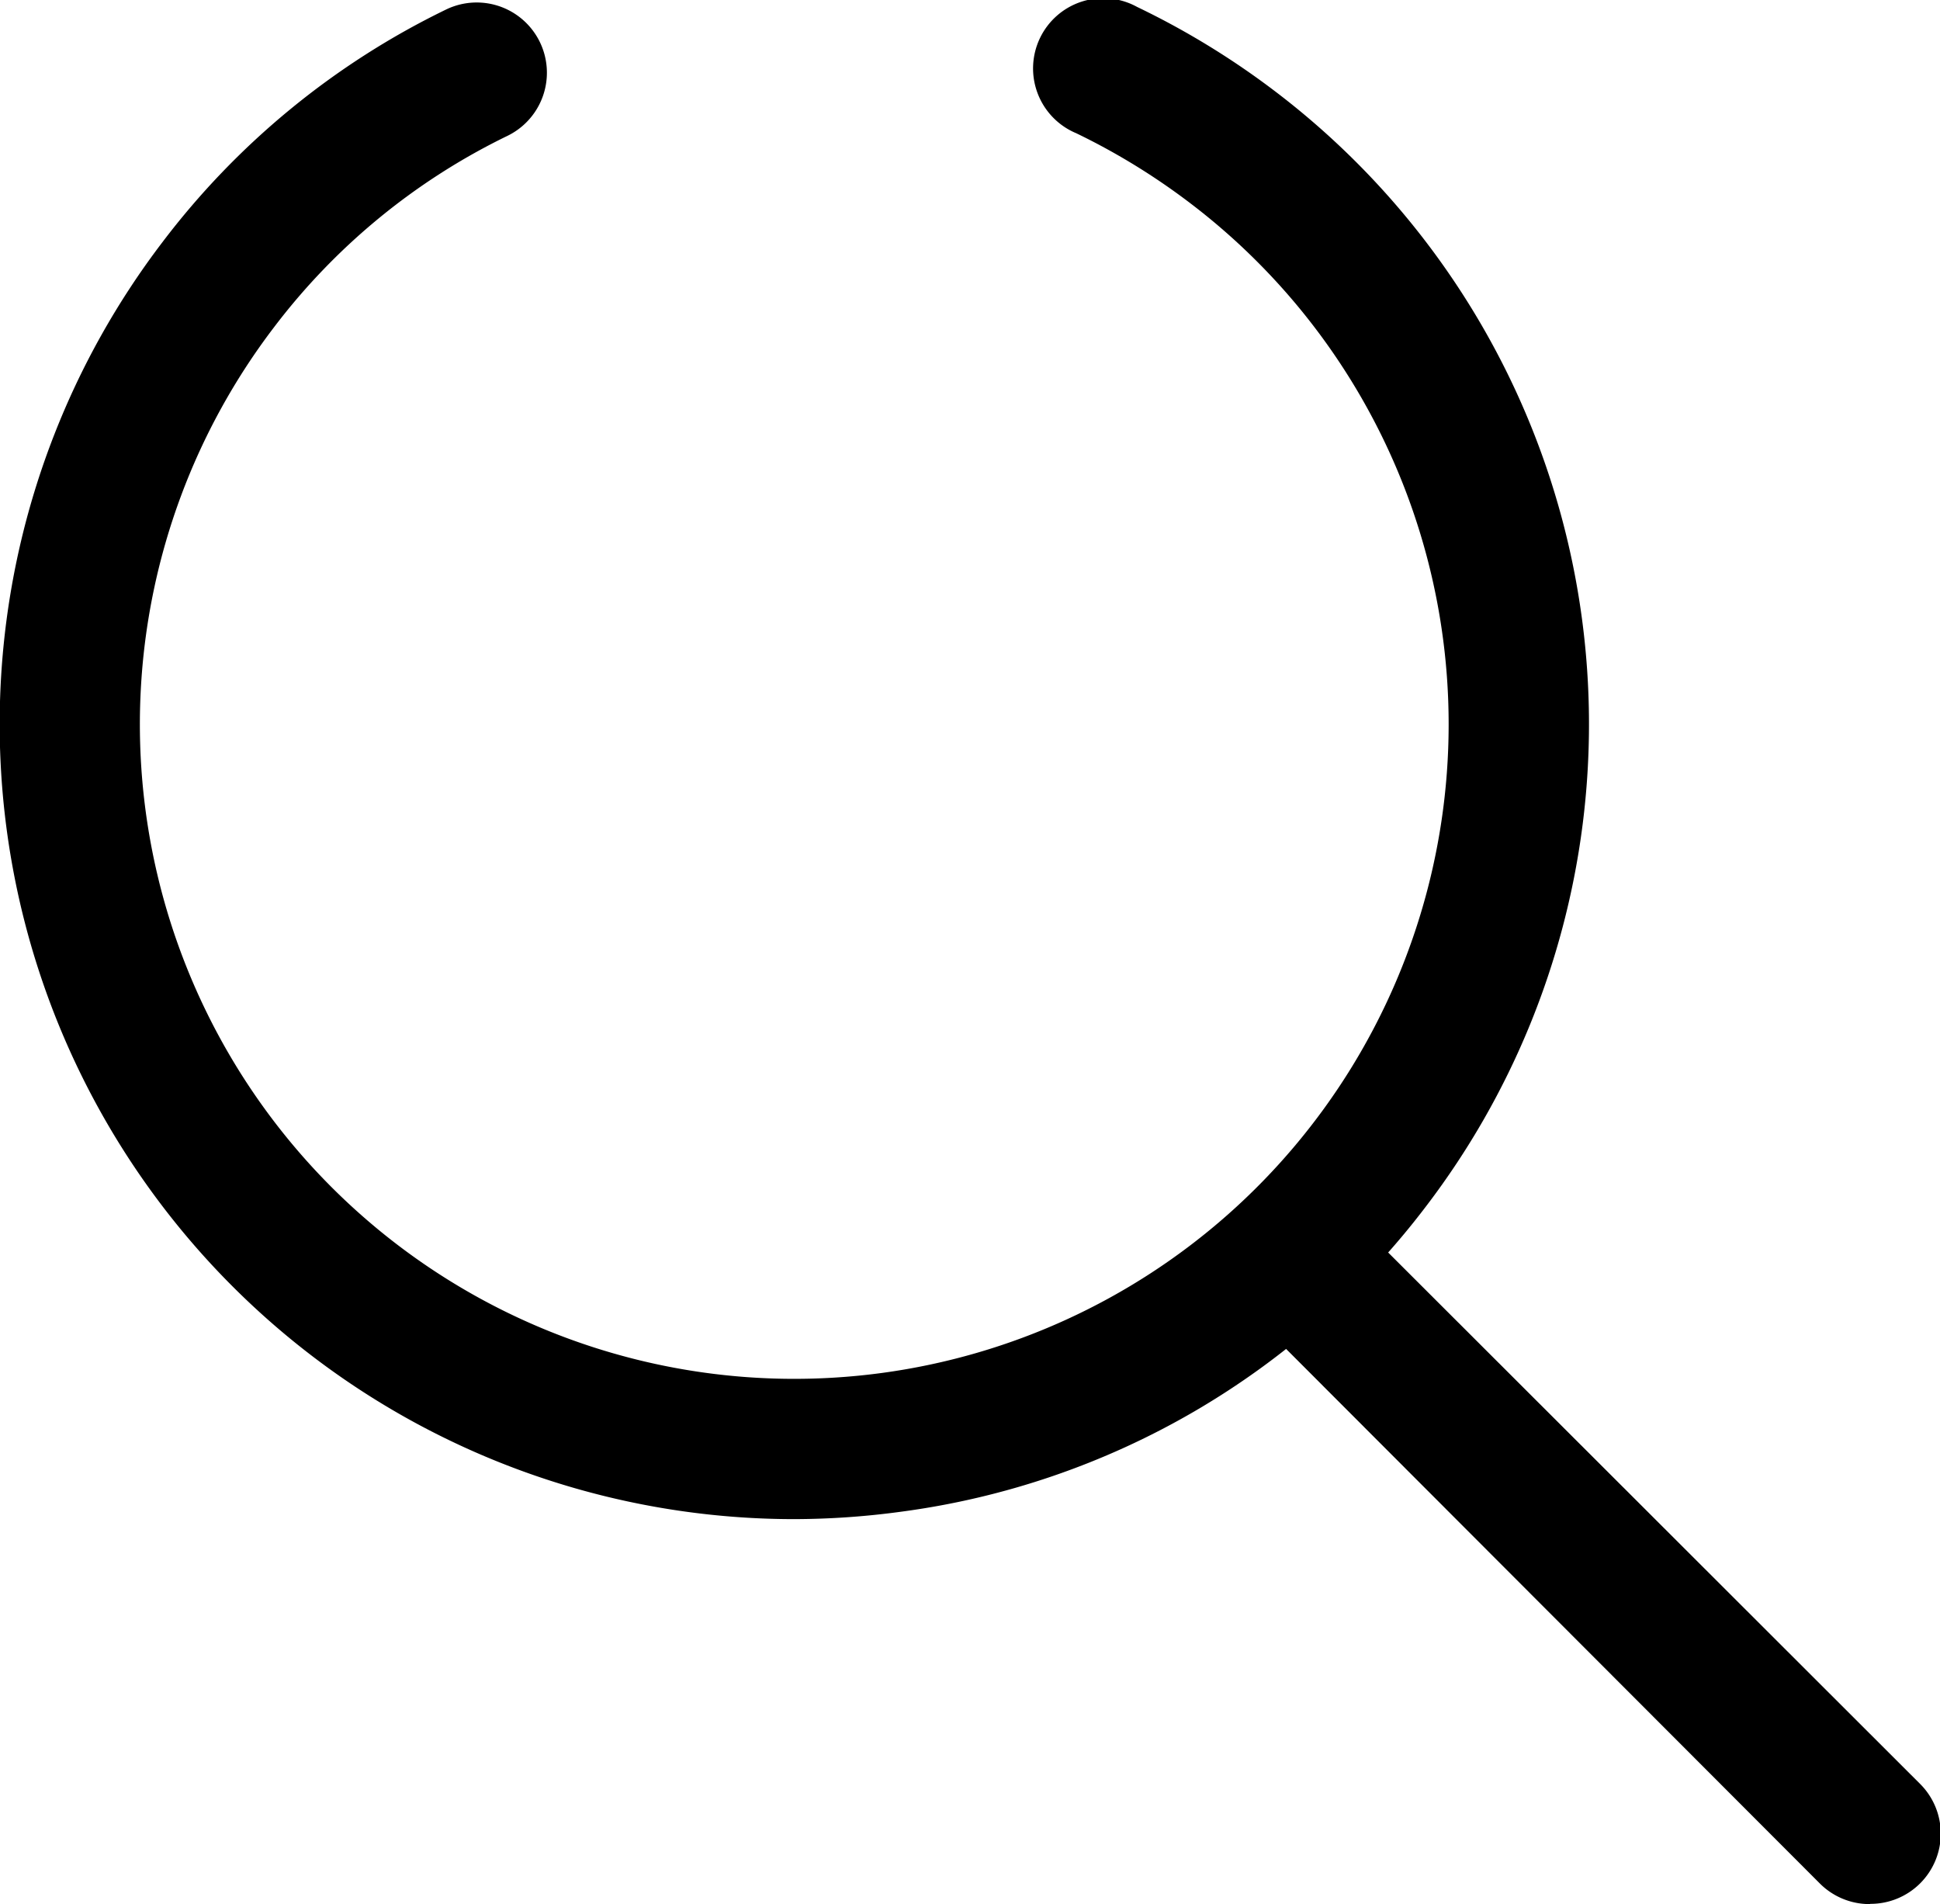 <svg xmlns="http://www.w3.org/2000/svg" viewBox="0 0 165.84 162.73"><title>Asset 5</title><g id="Layer_2" data-name="Layer 2"><g id="Layer_1-2" data-name="Layer 1"><path d="M67.76,129.83a67.94,67.94,0,0,1-53.9-109.1A67.27,67.27,0,0,1,38.12.82a6,6,0,0,1,5.26,10.79A55.4,55.4,0,0,0,23.4,28a55.94,55.94,0,1,0,78.38-10.61,57,57,0,0,0-9.77-6A6,6,0,1,1,97.2.59a68.4,68.4,0,0,1,11.86,7.26,67.92,67.92,0,0,1,12.88,95.2A67.47,67.47,0,0,1,77,129.2,68.68,68.68,0,0,1,67.76,129.83Z"/><path d="M159.84,162.73A6,6,0,0,1,155.6,161L107.66,113a6,6,0,0,1,8.48-8.48l48,47.94a6,6,0,0,1-4.25,10.25Z"/></g></g></svg>